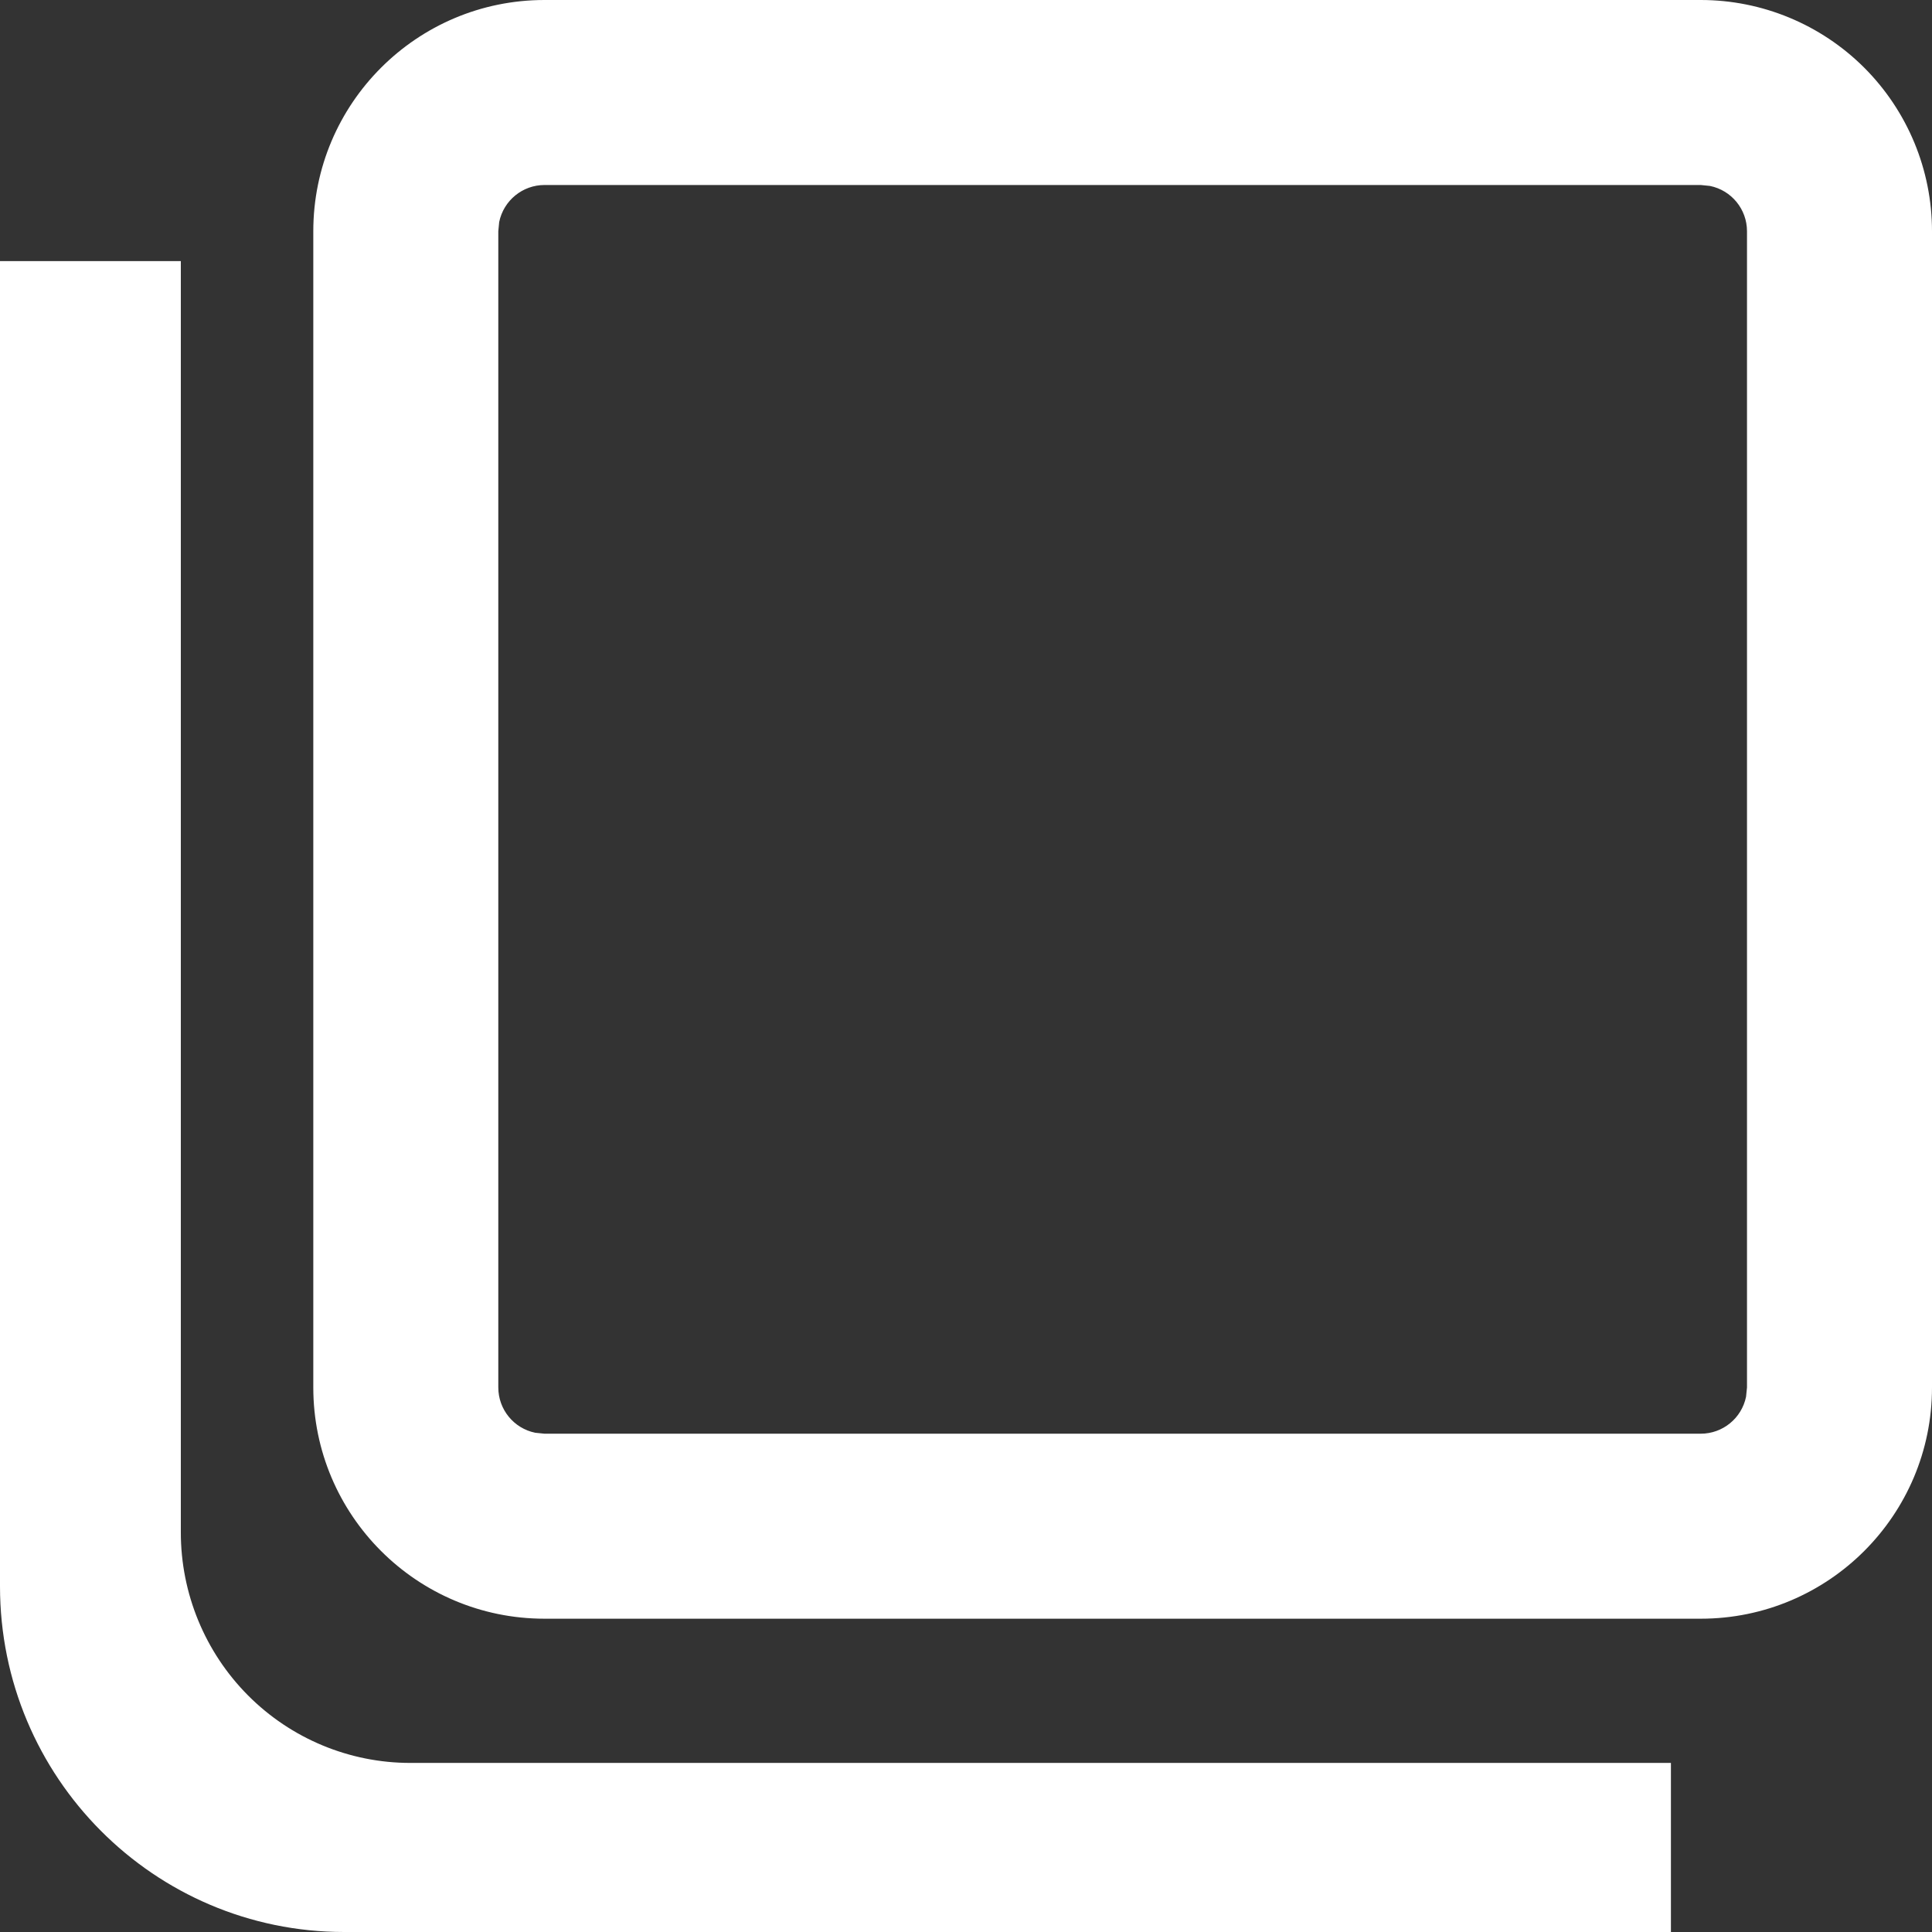 <?xml version="1.0" encoding="UTF-8"?>
<svg width="37px" height="37px" viewBox="0 0 37 37" version="1.1" xmlns="http://www.w3.org/2000/svg" xmlns:xlink="http://www.w3.org/1999/xlink">
    <rect x="0" y="0" width="37" height="37" fill="#333333" stroke="none"/>
    <!-- Generator: Sketch 60.1 (88133) - https://sketch.com -->
    <title>Combined Shape</title>
    <desc>Created with Sketch.</desc>
    <g id="最终版" stroke="none" stroke-width="1" fill="none" fill-rule="evenodd">
        <g id="舞台与编辑-icon" transform="translate(-1728, -54)" fill="#FFFFFF">
            <g id="Group" transform="translate(1710, 45)">
                <path d="M21.463,14 L21.463,38.348 C21.463,39.518 21.926,40.641 22.75,41.469 C23.574,42.297 24.692,42.762 25.857,42.762 L50,42.762 L50,46 L24.592,46 C20.951,46 18,43.036 18,39.379 L18,14 L21.463,14 Z M50.571,9 C51.746,9 52.872,9.467 53.703,10.297 C54.533,11.128 55,12.254 55,13.429 L55,35.571 C55,38.017 53.017,40 50.571,40 L28.428,40 C25.983,40 24,38.017 24,35.571 L24,13.429 C24,10.983 25.983,9 28.428,9 L50.571,9 Z M50.571,12.543 L28.428,12.543 C28.008,12.543 27.645,12.839 27.56,13.252 L27.543,13.429 L27.543,35.571 C27.543,35.992 27.839,36.355 28.251,36.439 L28.428,36.457 L50.571,36.457 C50.992,36.457 51.355,36.161 51.439,35.749 L51.457,35.571 L51.457,13.429 C51.457,13.008 51.161,12.645 50.748,12.561 L50.571,12.543 Z" id="Combined-Shape"></path>
            </g>
        </g>
    </g>
</svg>
